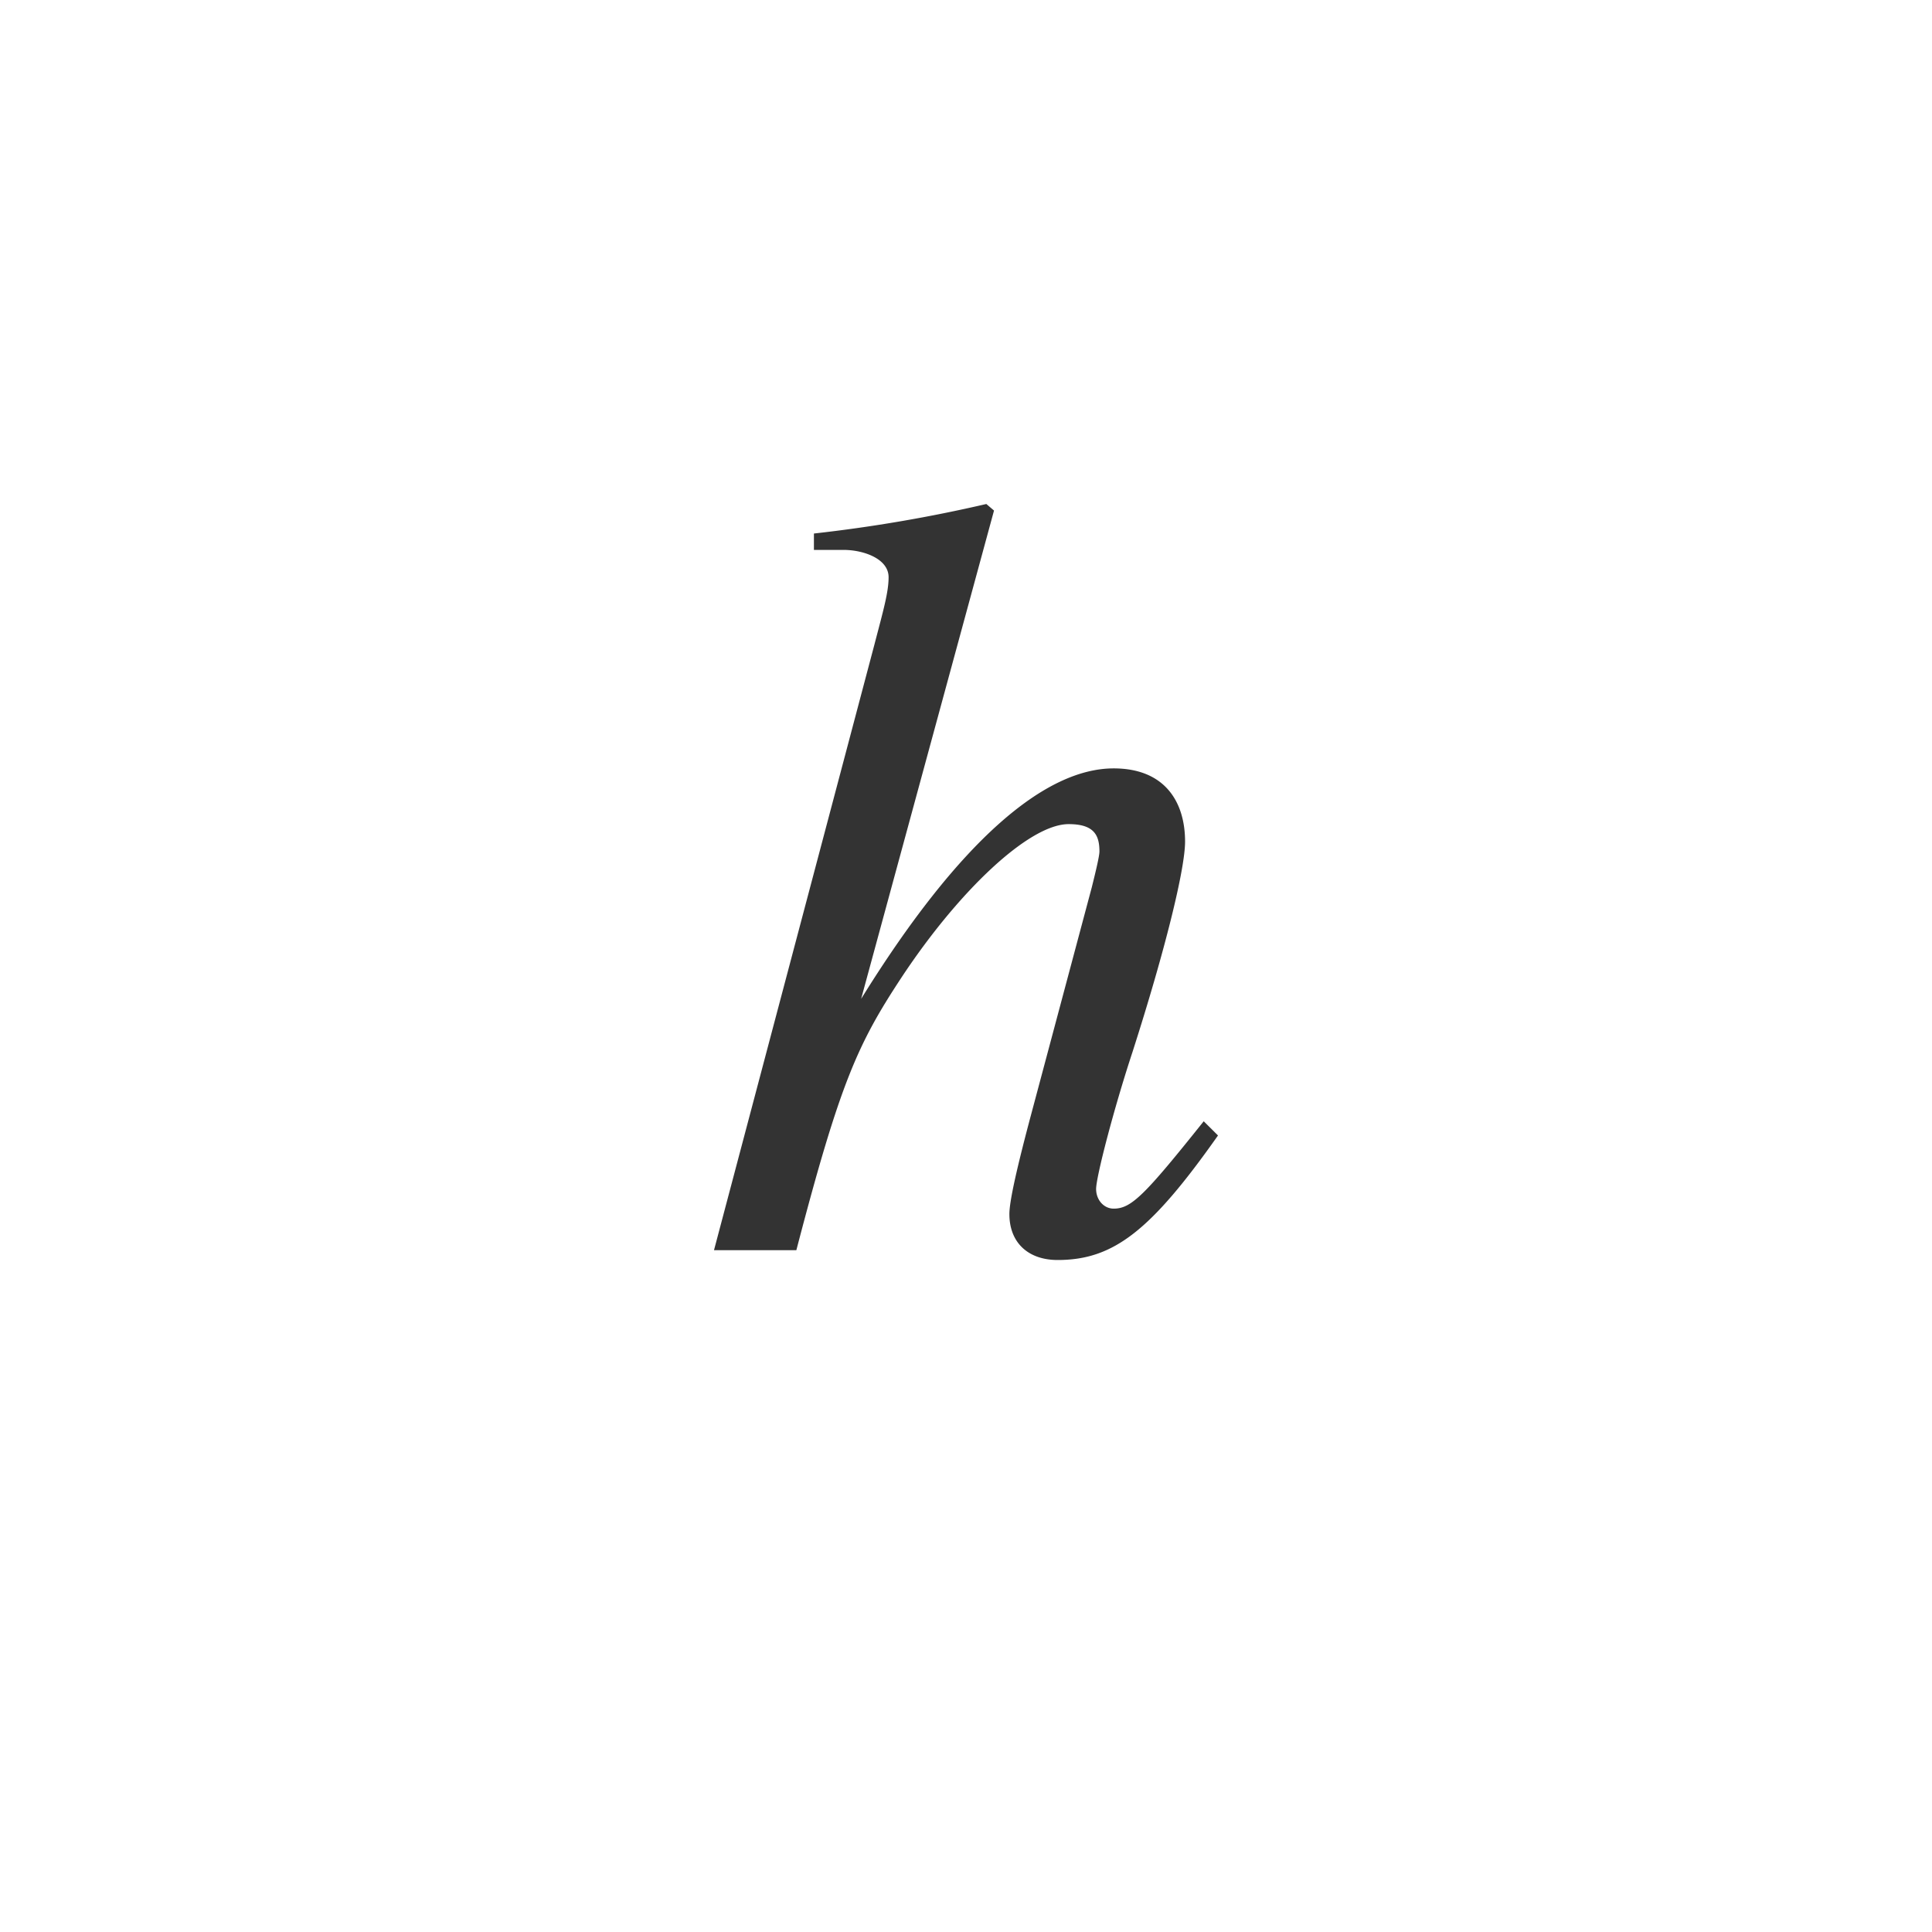 <svg xmlns="http://www.w3.org/2000/svg" class="cel-icon cel-icon-stroke-width" viewBox="0 0 46 46"><path d="M28.66 26.697l.34.338C27.405 29.298 26.516 30 25.183 30c-.706 0-1.15-.416-1.15-1.093 0-.312.183-1.118.523-2.392l1.438-5.385c.104-.416.183-.754.183-.858 0-.39-.131-.65-.733-.65-.94 0-2.614 1.586-3.973 3.641-1.046 1.587-1.465 2.497-2.51 6.503H17l3.817-14.41c.21-.807.34-1.25.34-1.613 0-.442-.601-.65-1.072-.65h-.706v-.39A35.564 35.564 0 0023.484 12l.183.156-3.164 11.627c2.353-3.798 4.392-5.488 6.013-5.488 1.203 0 1.7.78 1.7 1.743 0 .65-.47 2.575-1.255 5.02-.445 1.352-.863 2.965-.863 3.251 0 .26.183.468.418.468.419 0 .732-.312 2.144-2.08z" fill="#333"/></svg>